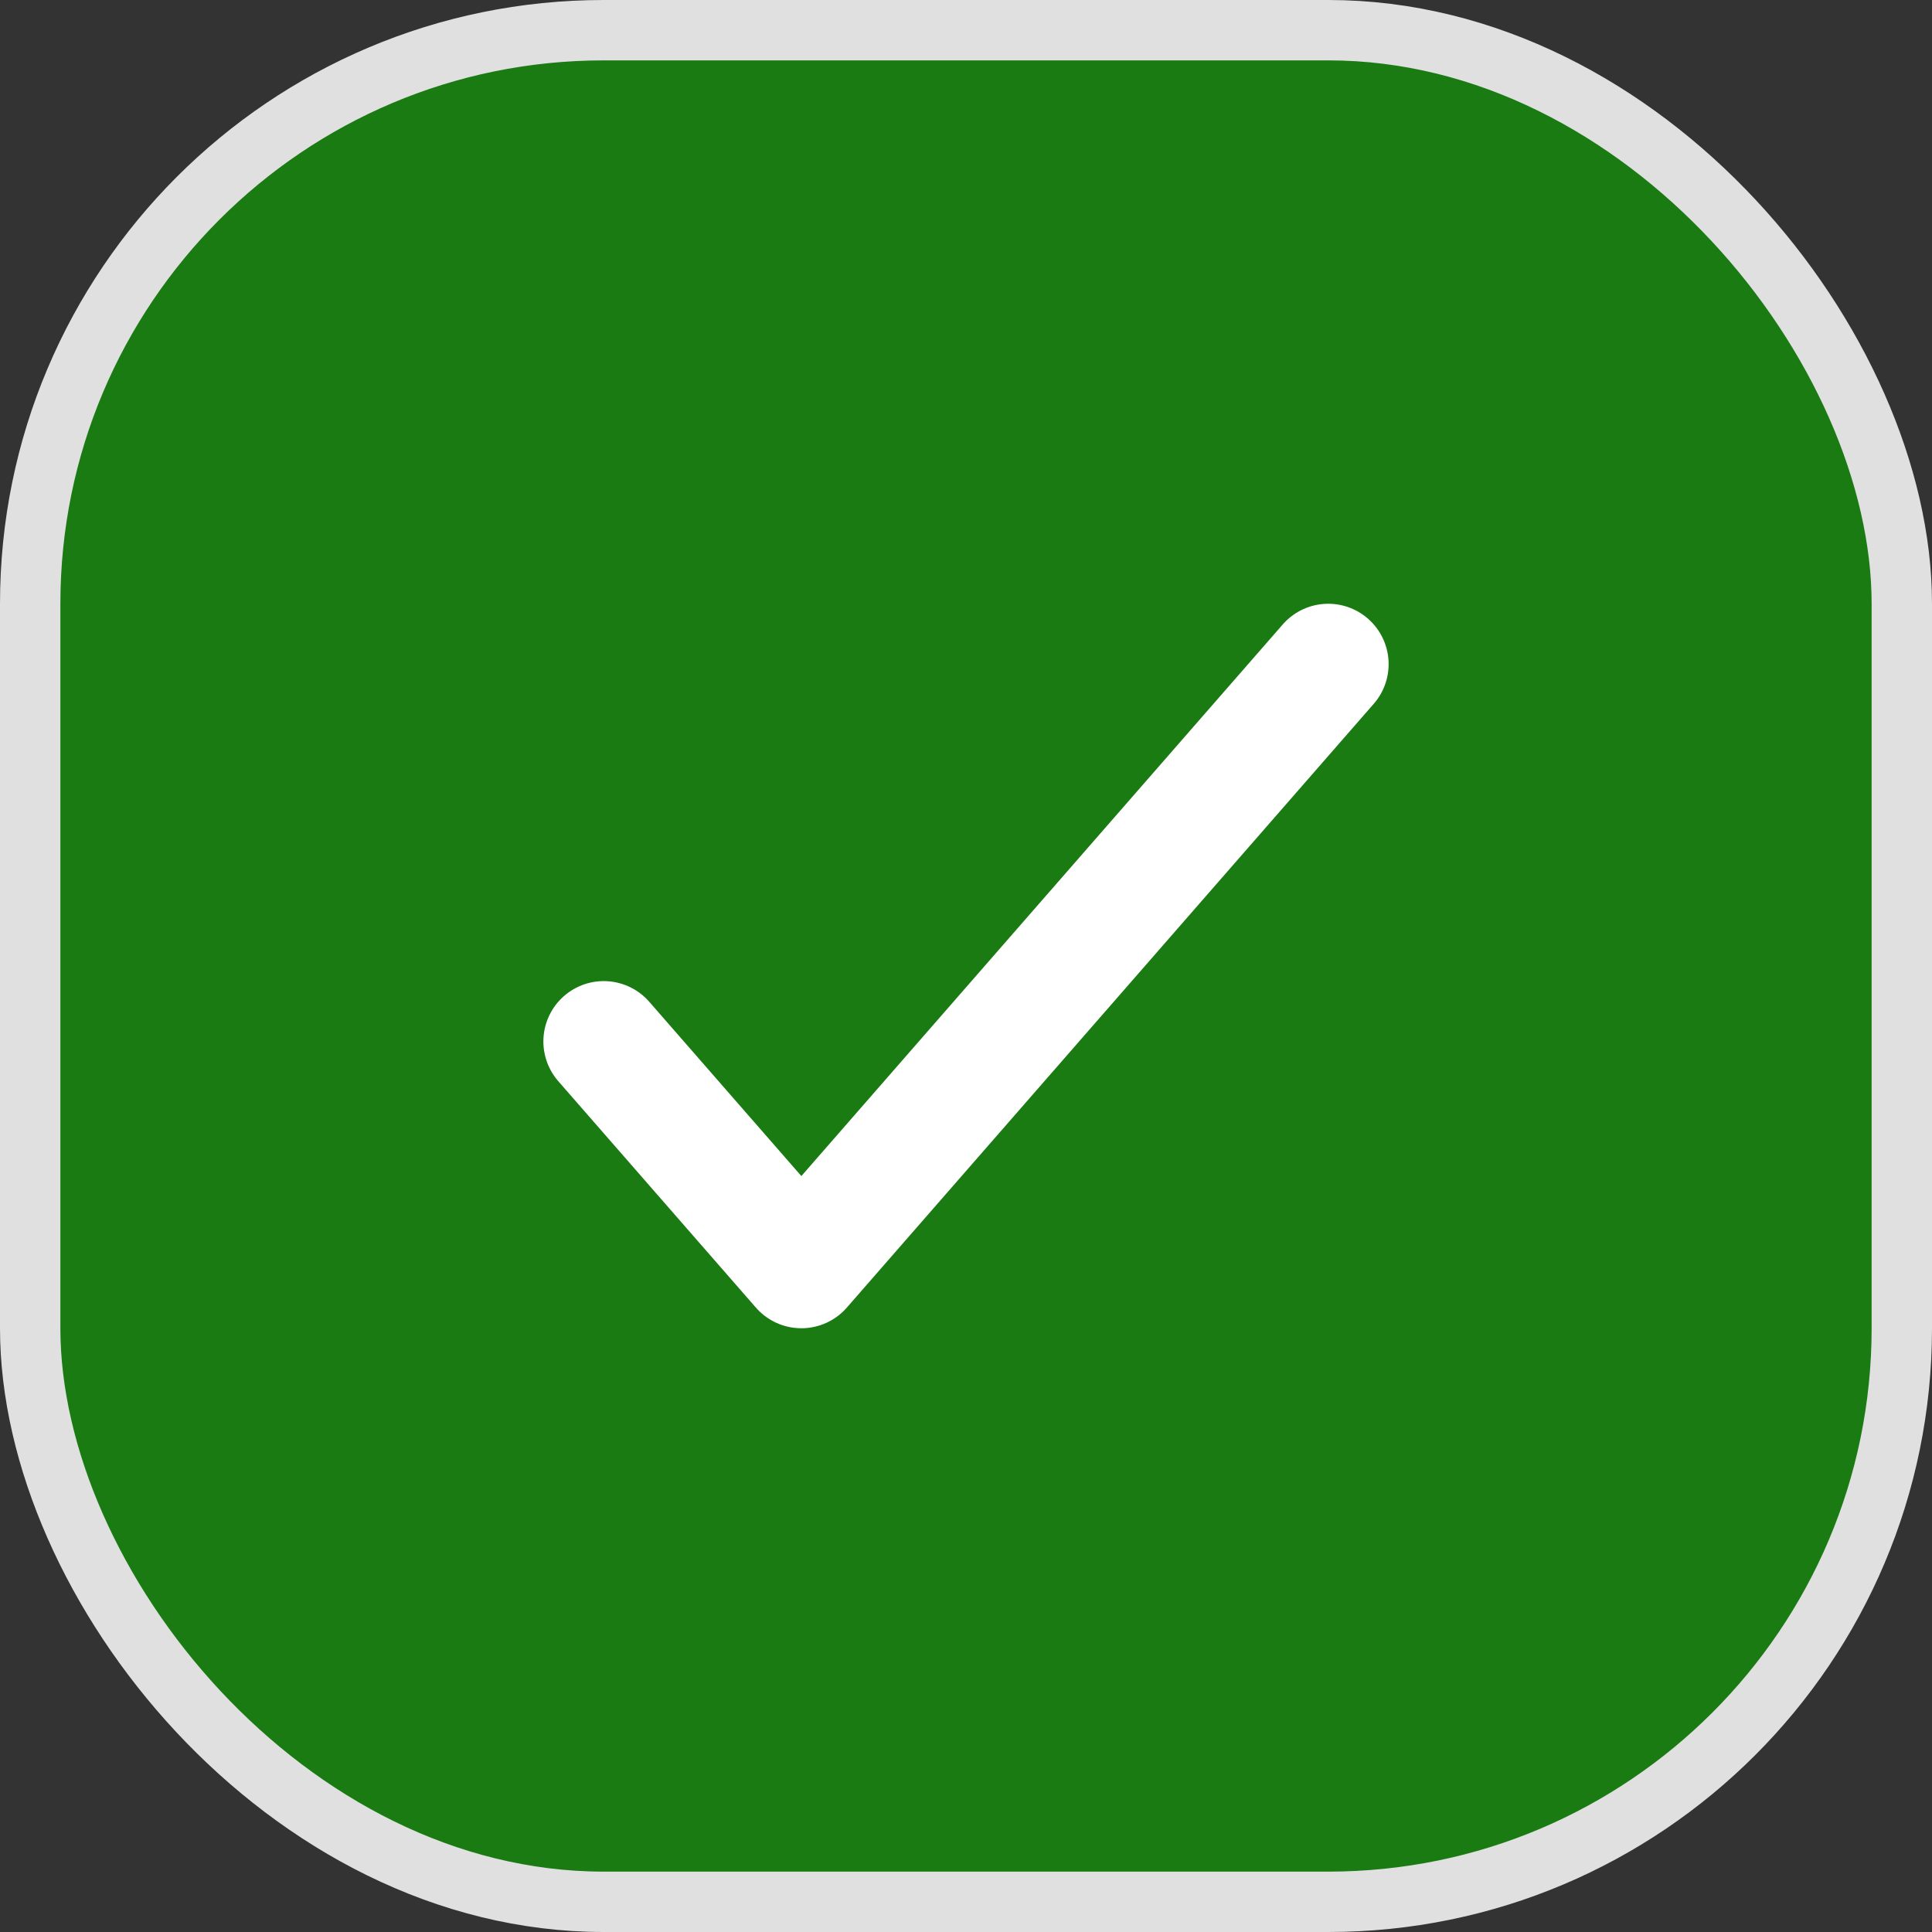 <svg width="32" height="32" viewBox="0 0 32 32" fill="none" xmlns="http://www.w3.org/2000/svg">
<rect x="0" y="0" width="32" height="32" fill="#333333" stroke="none"/>
<g id="Checkbox">
<rect x="0.5" y="0.5" width="31" height="31" rx="9.5" fill="#197B12"/>
<path id="Vector" d="M10 17.25L13.273 21L22 11" stroke="white" stroke-width="2" stroke-linecap="round" stroke-linejoin="round"/>
<rect x="0.5" y="0.5" width="31" height="31" rx="9.5" stroke="#E0E0E0"/>
</g>
</svg>
